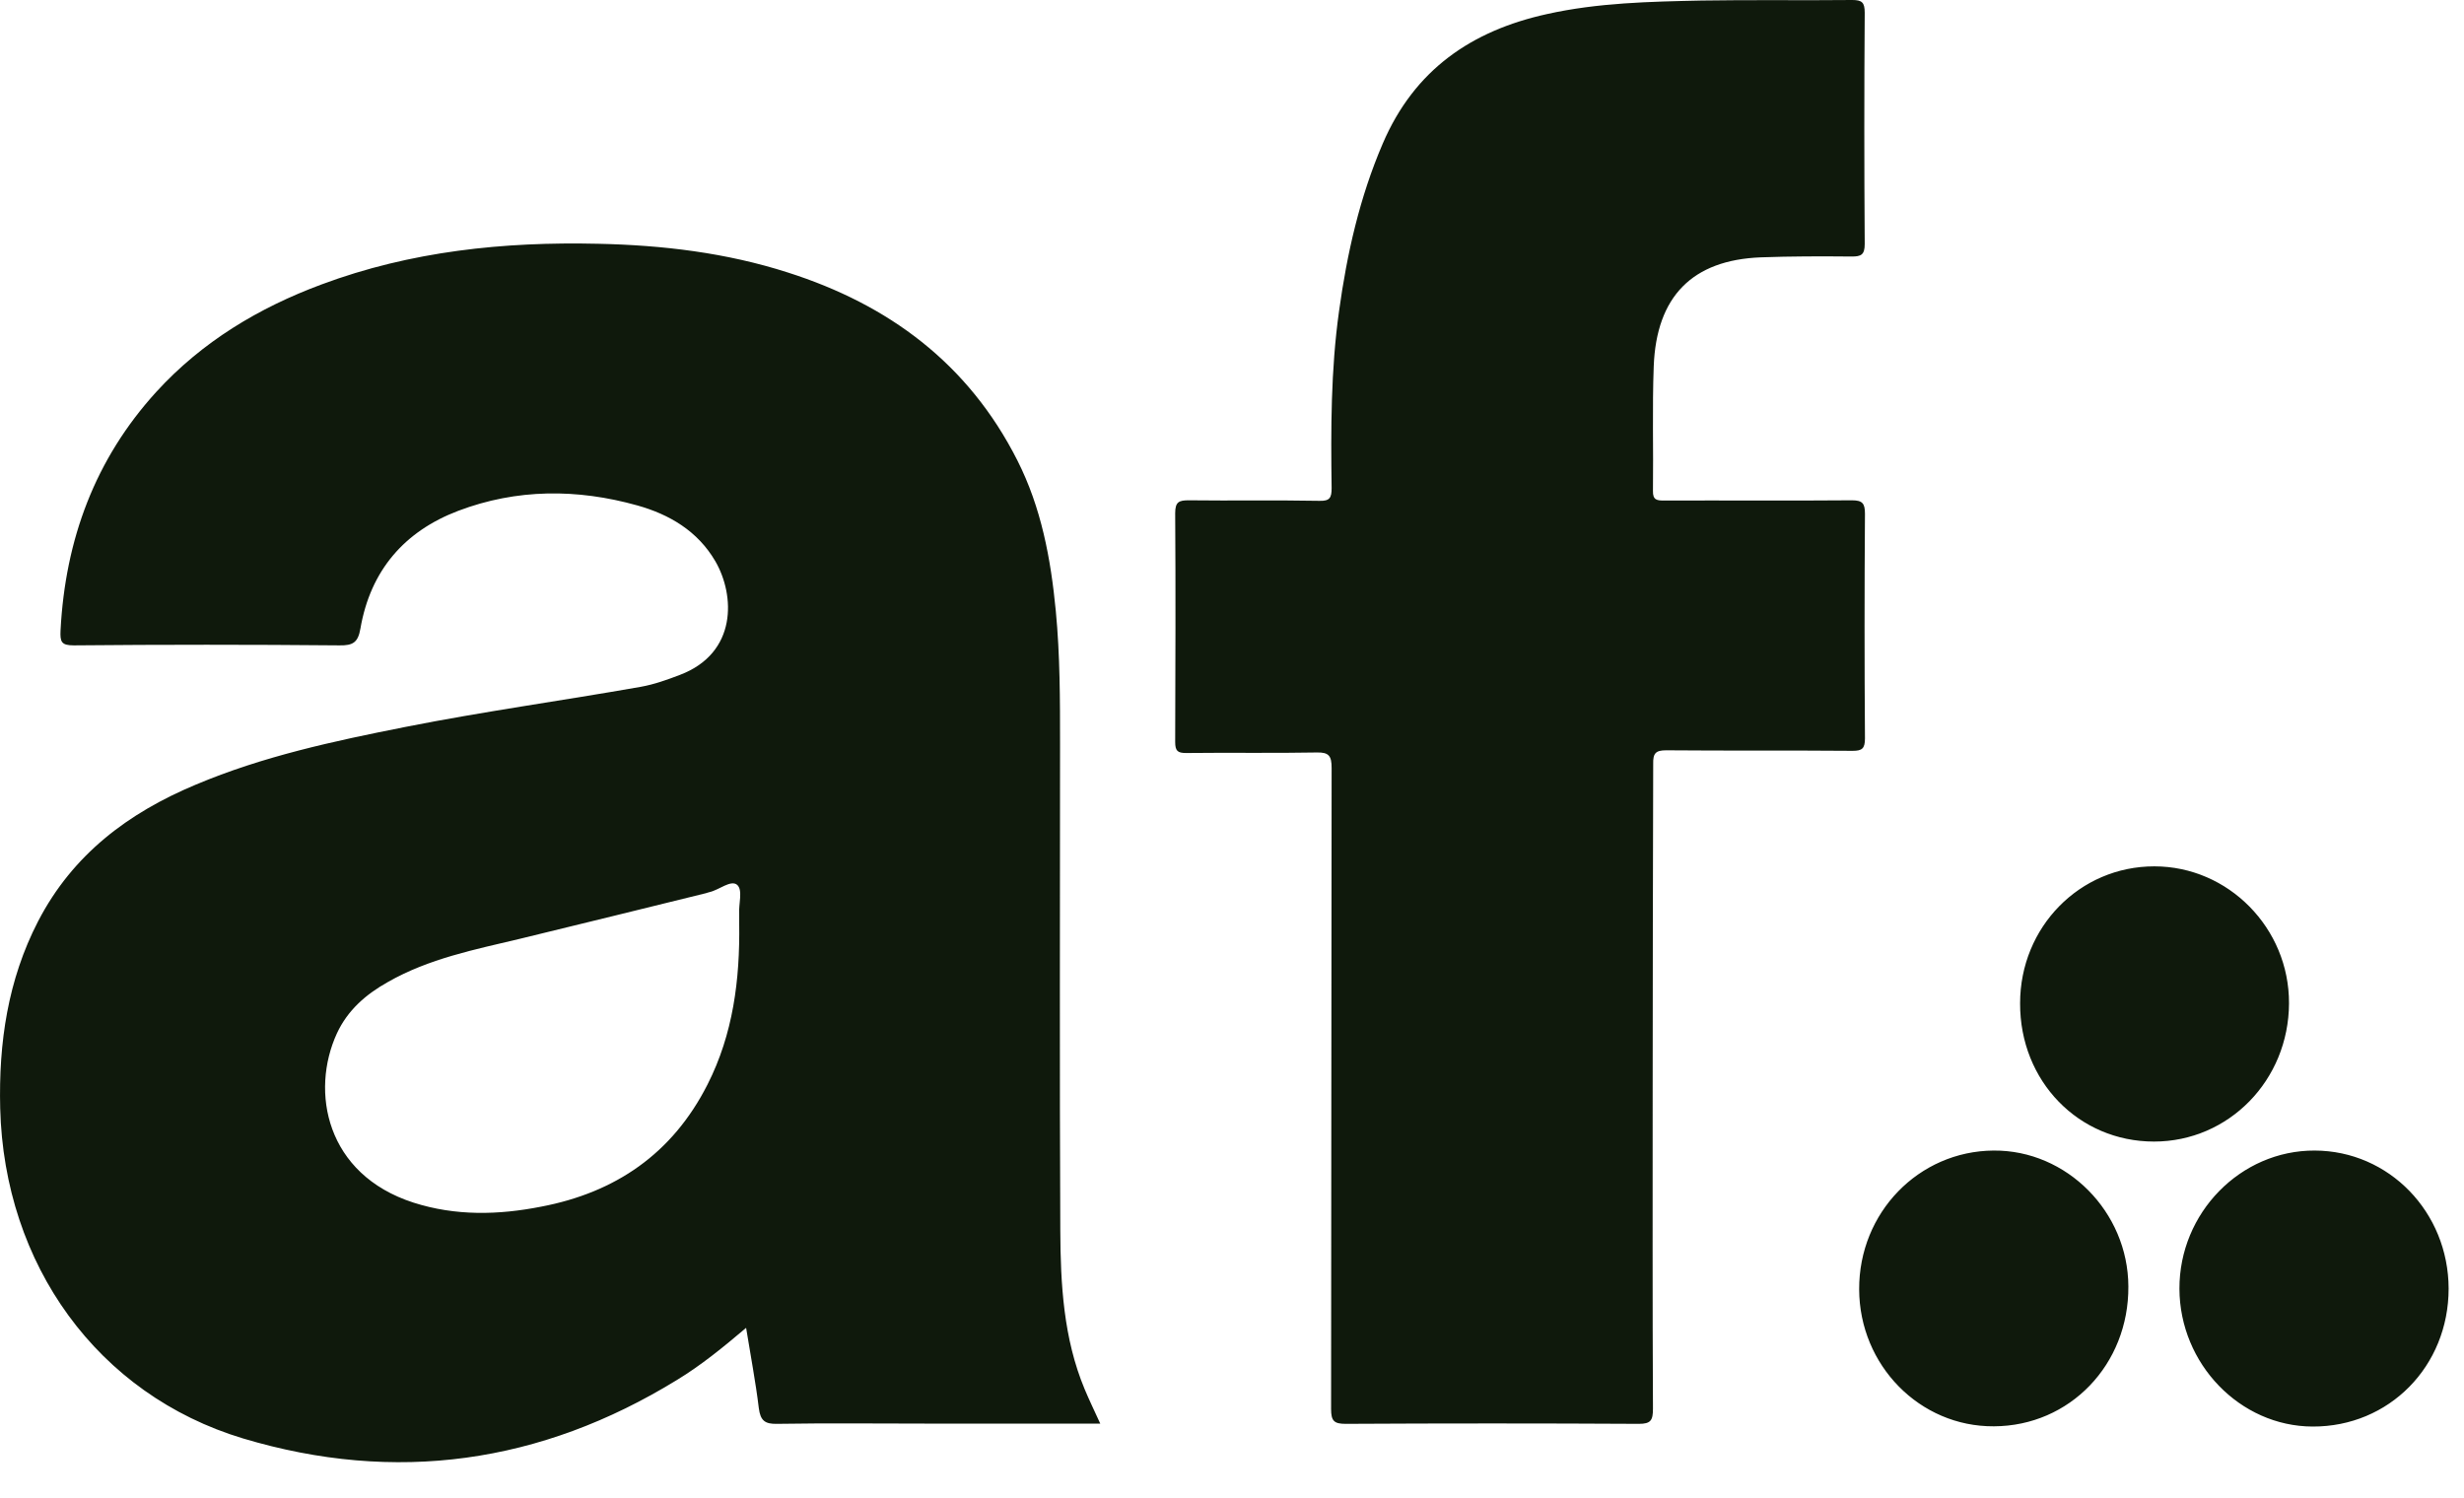 <svg width="51" height="31" viewBox="0 0 51 31" fill="none" xmlns="http://www.w3.org/2000/svg">
<path d="M34.207 22.524C34.207 24.736 34.202 26.948 34.213 29.159C34.213 29.4 34.169 29.473 33.923 29.473C31.901 29.462 29.874 29.462 27.852 29.473C27.611 29.473 27.551 29.412 27.551 29.165C27.556 24.742 27.556 20.319 27.562 15.896C27.562 15.649 27.507 15.57 27.255 15.576C26.351 15.593 25.447 15.576 24.548 15.587C24.373 15.587 24.324 15.542 24.324 15.357C24.329 13.78 24.335 12.202 24.324 10.625C24.324 10.389 24.401 10.356 24.603 10.356C25.507 10.367 26.411 10.35 27.31 10.367C27.523 10.373 27.562 10.305 27.562 10.103C27.545 8.88 27.545 7.662 27.715 6.444C27.88 5.248 28.142 4.086 28.619 2.975C29.277 1.437 30.465 0.634 32.016 0.292C33.073 0.056 34.147 0.034 35.221 0.011C36.262 -0.006 37.297 0.011 38.338 0C38.541 0 38.596 0.051 38.596 0.264C38.585 1.858 38.585 3.458 38.596 5.052C38.596 5.276 38.519 5.31 38.328 5.31C37.697 5.304 37.067 5.304 36.443 5.327C35.029 5.383 34.284 6.135 34.229 7.583C34.197 8.442 34.224 9.301 34.213 10.159C34.207 10.356 34.301 10.361 34.449 10.361C35.742 10.356 37.04 10.367 38.333 10.356C38.552 10.356 38.601 10.423 38.601 10.636C38.59 12.186 38.59 13.735 38.601 15.284C38.601 15.497 38.541 15.542 38.344 15.542C37.056 15.531 35.774 15.542 34.487 15.531C34.268 15.531 34.213 15.593 34.218 15.812C34.213 18.045 34.207 20.285 34.207 22.524ZM44.053 26.628C44.047 25.084 42.776 23.804 41.264 23.816C39.714 23.827 38.475 25.101 38.481 26.689C38.486 28.261 39.736 29.535 41.27 29.524C42.842 29.518 44.064 28.244 44.053 26.628ZM47.91 23.816C46.376 23.81 45.105 25.106 45.11 26.678C45.116 28.233 46.365 29.524 47.866 29.529C49.449 29.535 50.682 28.283 50.682 26.672C50.677 25.09 49.449 23.821 47.91 23.816ZM44.584 23.63C46.129 23.63 47.373 22.362 47.378 20.768C47.384 19.213 46.124 17.933 44.59 17.933C43.045 17.933 41.812 19.191 41.812 20.768C41.806 22.379 43.023 23.63 44.584 23.63ZM22.773 29.468C21.562 29.468 20.395 29.468 19.229 29.468C18.182 29.468 17.13 29.456 16.084 29.473C15.832 29.479 15.739 29.406 15.706 29.148C15.64 28.603 15.536 28.064 15.443 27.486C14.966 27.89 14.511 28.261 14.013 28.564C11.191 30.298 8.183 30.719 5.033 29.776C2.014 28.867 0.086 26.173 0.004 22.94C-0.029 21.581 0.162 20.285 0.787 19.073C1.505 17.686 2.655 16.827 4.047 16.244C5.444 15.654 6.912 15.34 8.386 15.048C10.002 14.728 11.635 14.504 13.262 14.217C13.542 14.167 13.805 14.072 14.073 13.97C15.267 13.516 15.213 12.32 14.807 11.619C14.44 10.99 13.854 10.648 13.191 10.462C11.947 10.114 10.698 10.114 9.482 10.575C8.375 10.996 7.668 11.804 7.46 13.011C7.411 13.297 7.307 13.364 7.027 13.359C5.192 13.342 3.362 13.342 1.527 13.359C1.269 13.359 1.242 13.286 1.253 13.05C1.351 11.164 1.97 9.503 3.231 8.116C4.184 7.072 5.356 6.371 6.655 5.888C8.507 5.198 10.424 5.001 12.38 5.046C13.711 5.074 15.032 5.231 16.308 5.641C18.385 6.303 20.039 7.516 21.058 9.531C21.552 10.507 21.749 11.562 21.853 12.646C21.941 13.566 21.941 14.487 21.941 15.413C21.941 18.764 21.93 22.115 21.946 25.466C21.951 26.583 22.012 27.705 22.45 28.755C22.543 28.979 22.653 29.204 22.773 29.468ZM15.256 18.315C15.125 18.208 14.884 18.422 14.687 18.466C14.659 18.472 14.632 18.483 14.61 18.489C13.328 18.803 12.046 19.123 10.764 19.432C9.827 19.656 8.879 19.841 8.024 20.33C7.575 20.582 7.197 20.908 6.973 21.391C6.419 22.598 6.748 24.309 8.556 24.893C9.432 25.174 10.32 25.151 11.202 24.977C12.731 24.686 13.914 23.888 14.643 22.451C15.174 21.407 15.317 20.279 15.3 19.117C15.3 19.05 15.3 18.988 15.3 18.921C15.284 18.719 15.382 18.422 15.256 18.315Z" fill="#0F190C"/>
</svg>

